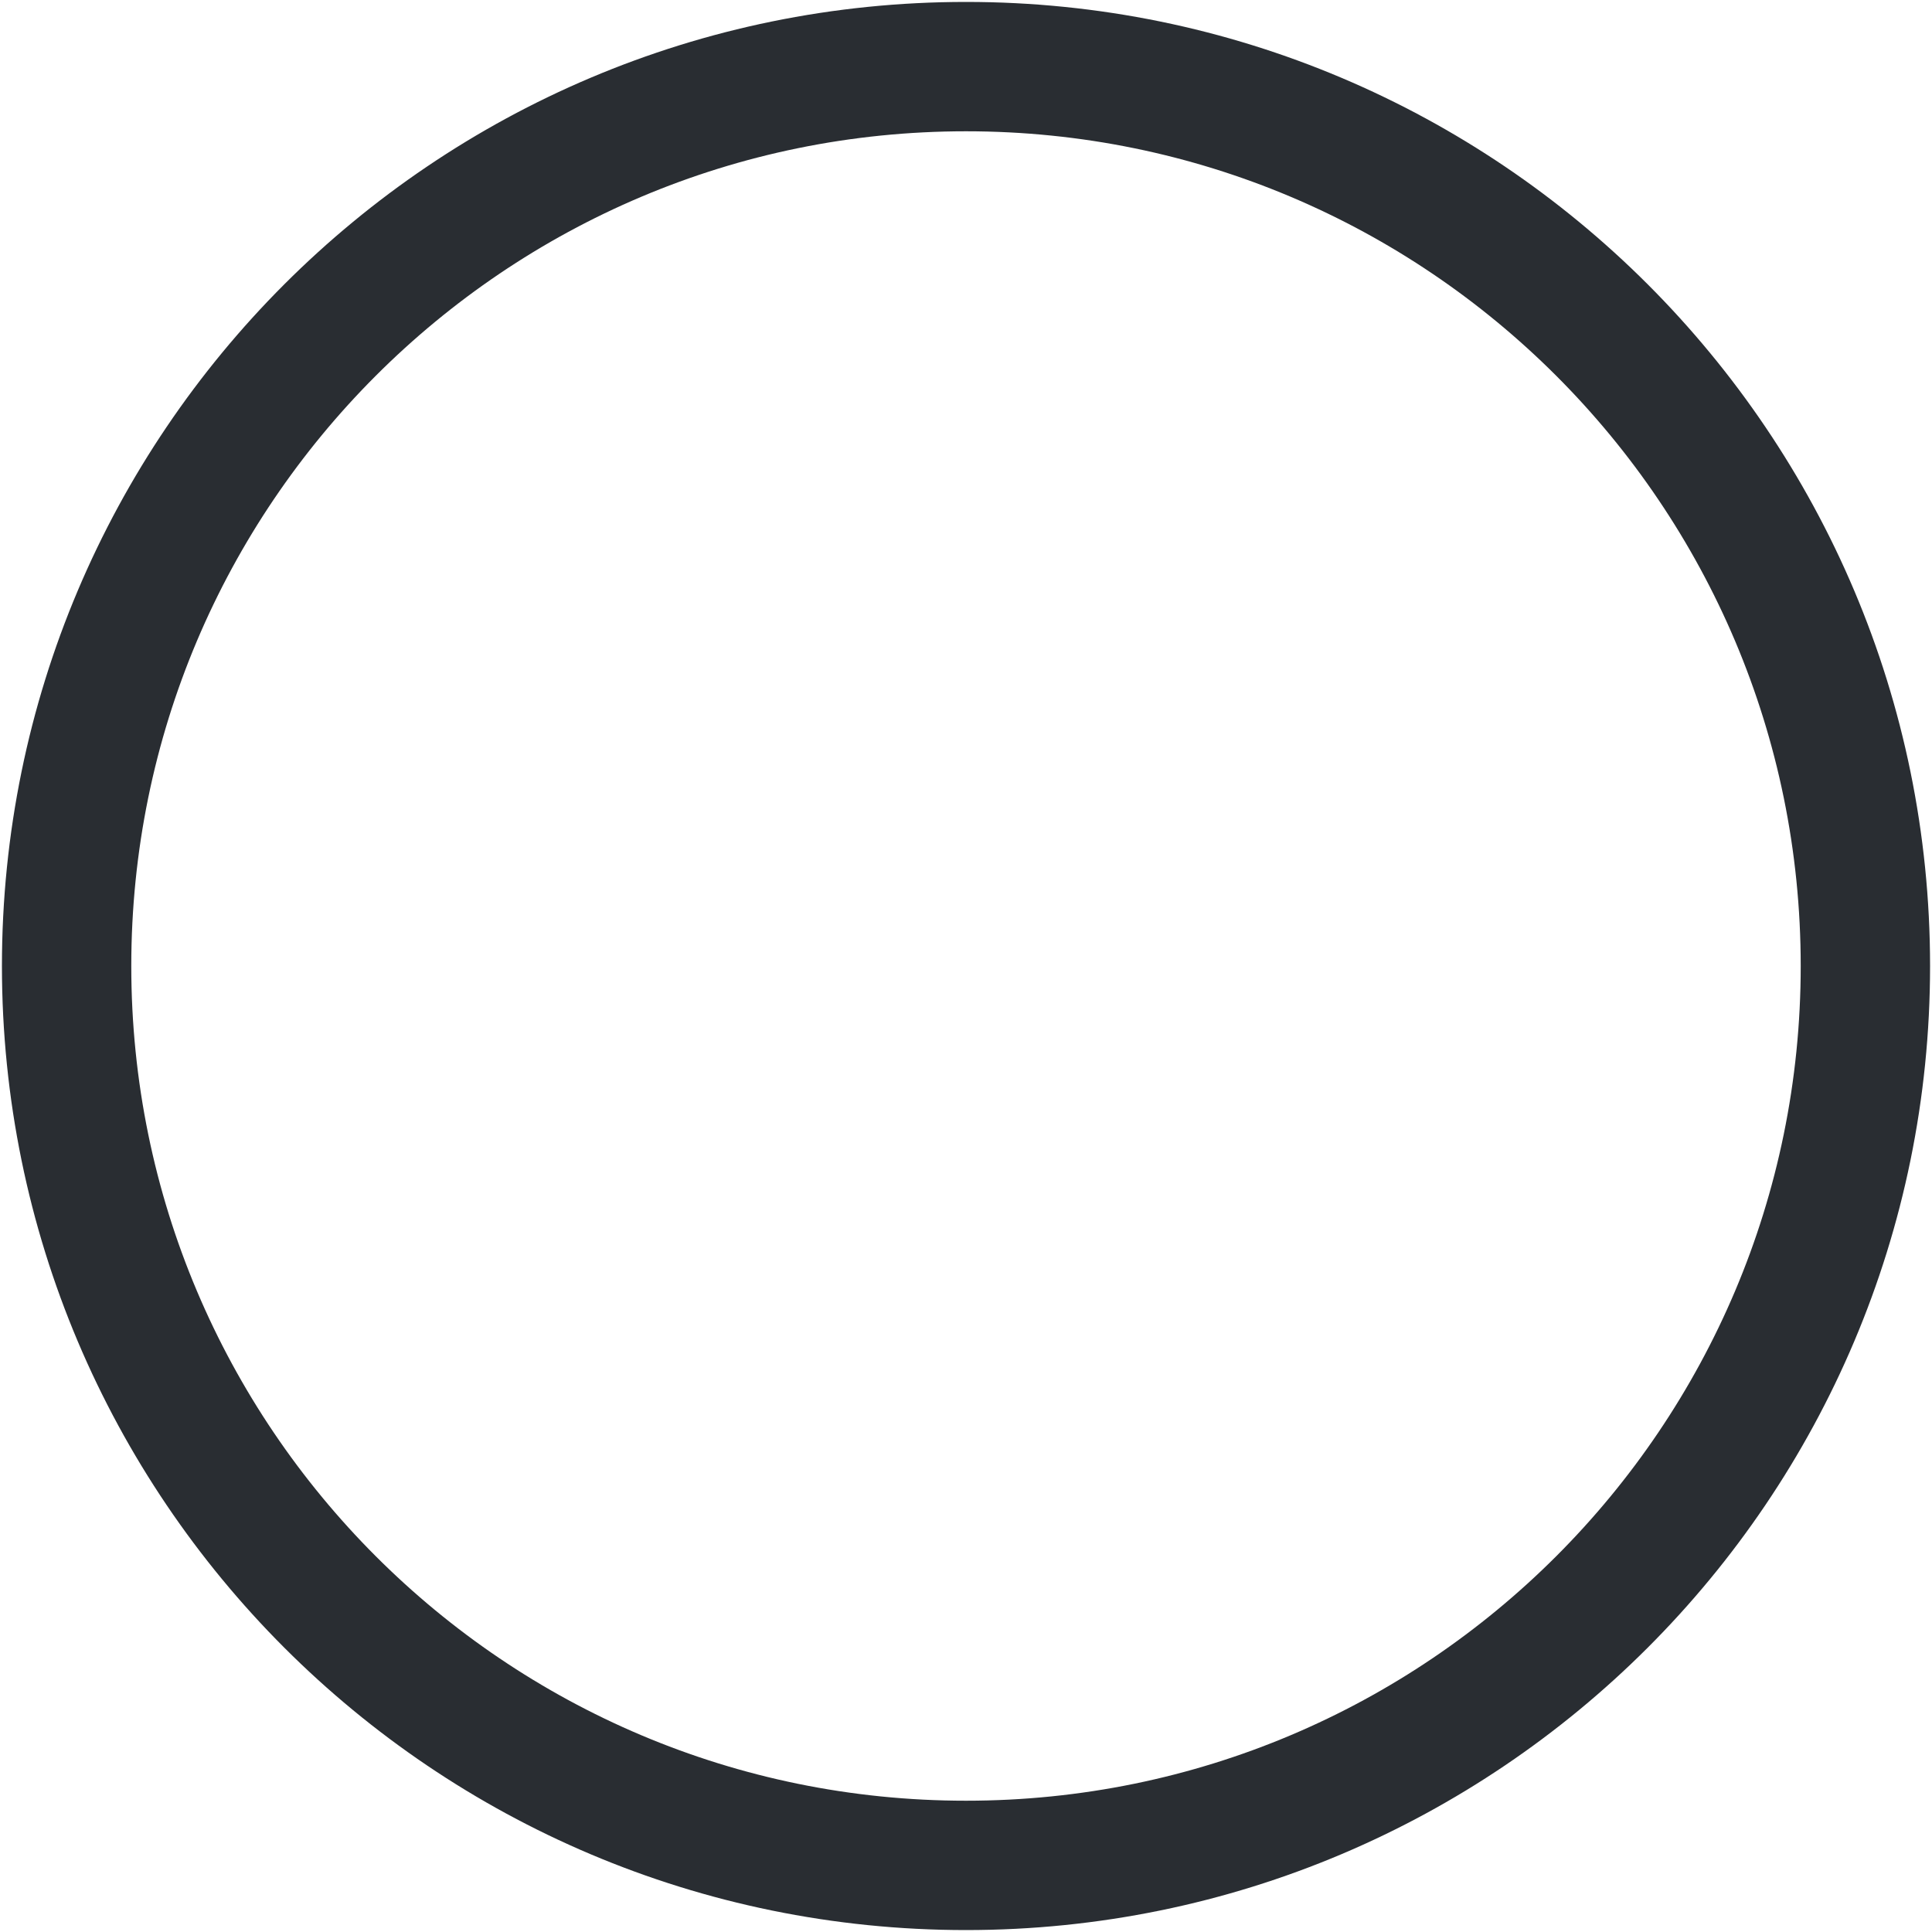 <svg width="21" height="21" viewBox="0 0 21 21" fill="none" xmlns="http://www.w3.org/2000/svg">
<path d="M10.5 20.276C15.899 20.276 20.276 15.899 20.276 10.5C20.276 5.101 15.899 0.724 10.5 0.724C5.101 0.724 0.724 5.101 0.724 10.5C0.724 15.899 5.101 20.276 10.5 20.276Z" stroke="#292D32" stroke-width="1.406" stroke-linecap="round" stroke-linejoin="round"/>
</svg>

